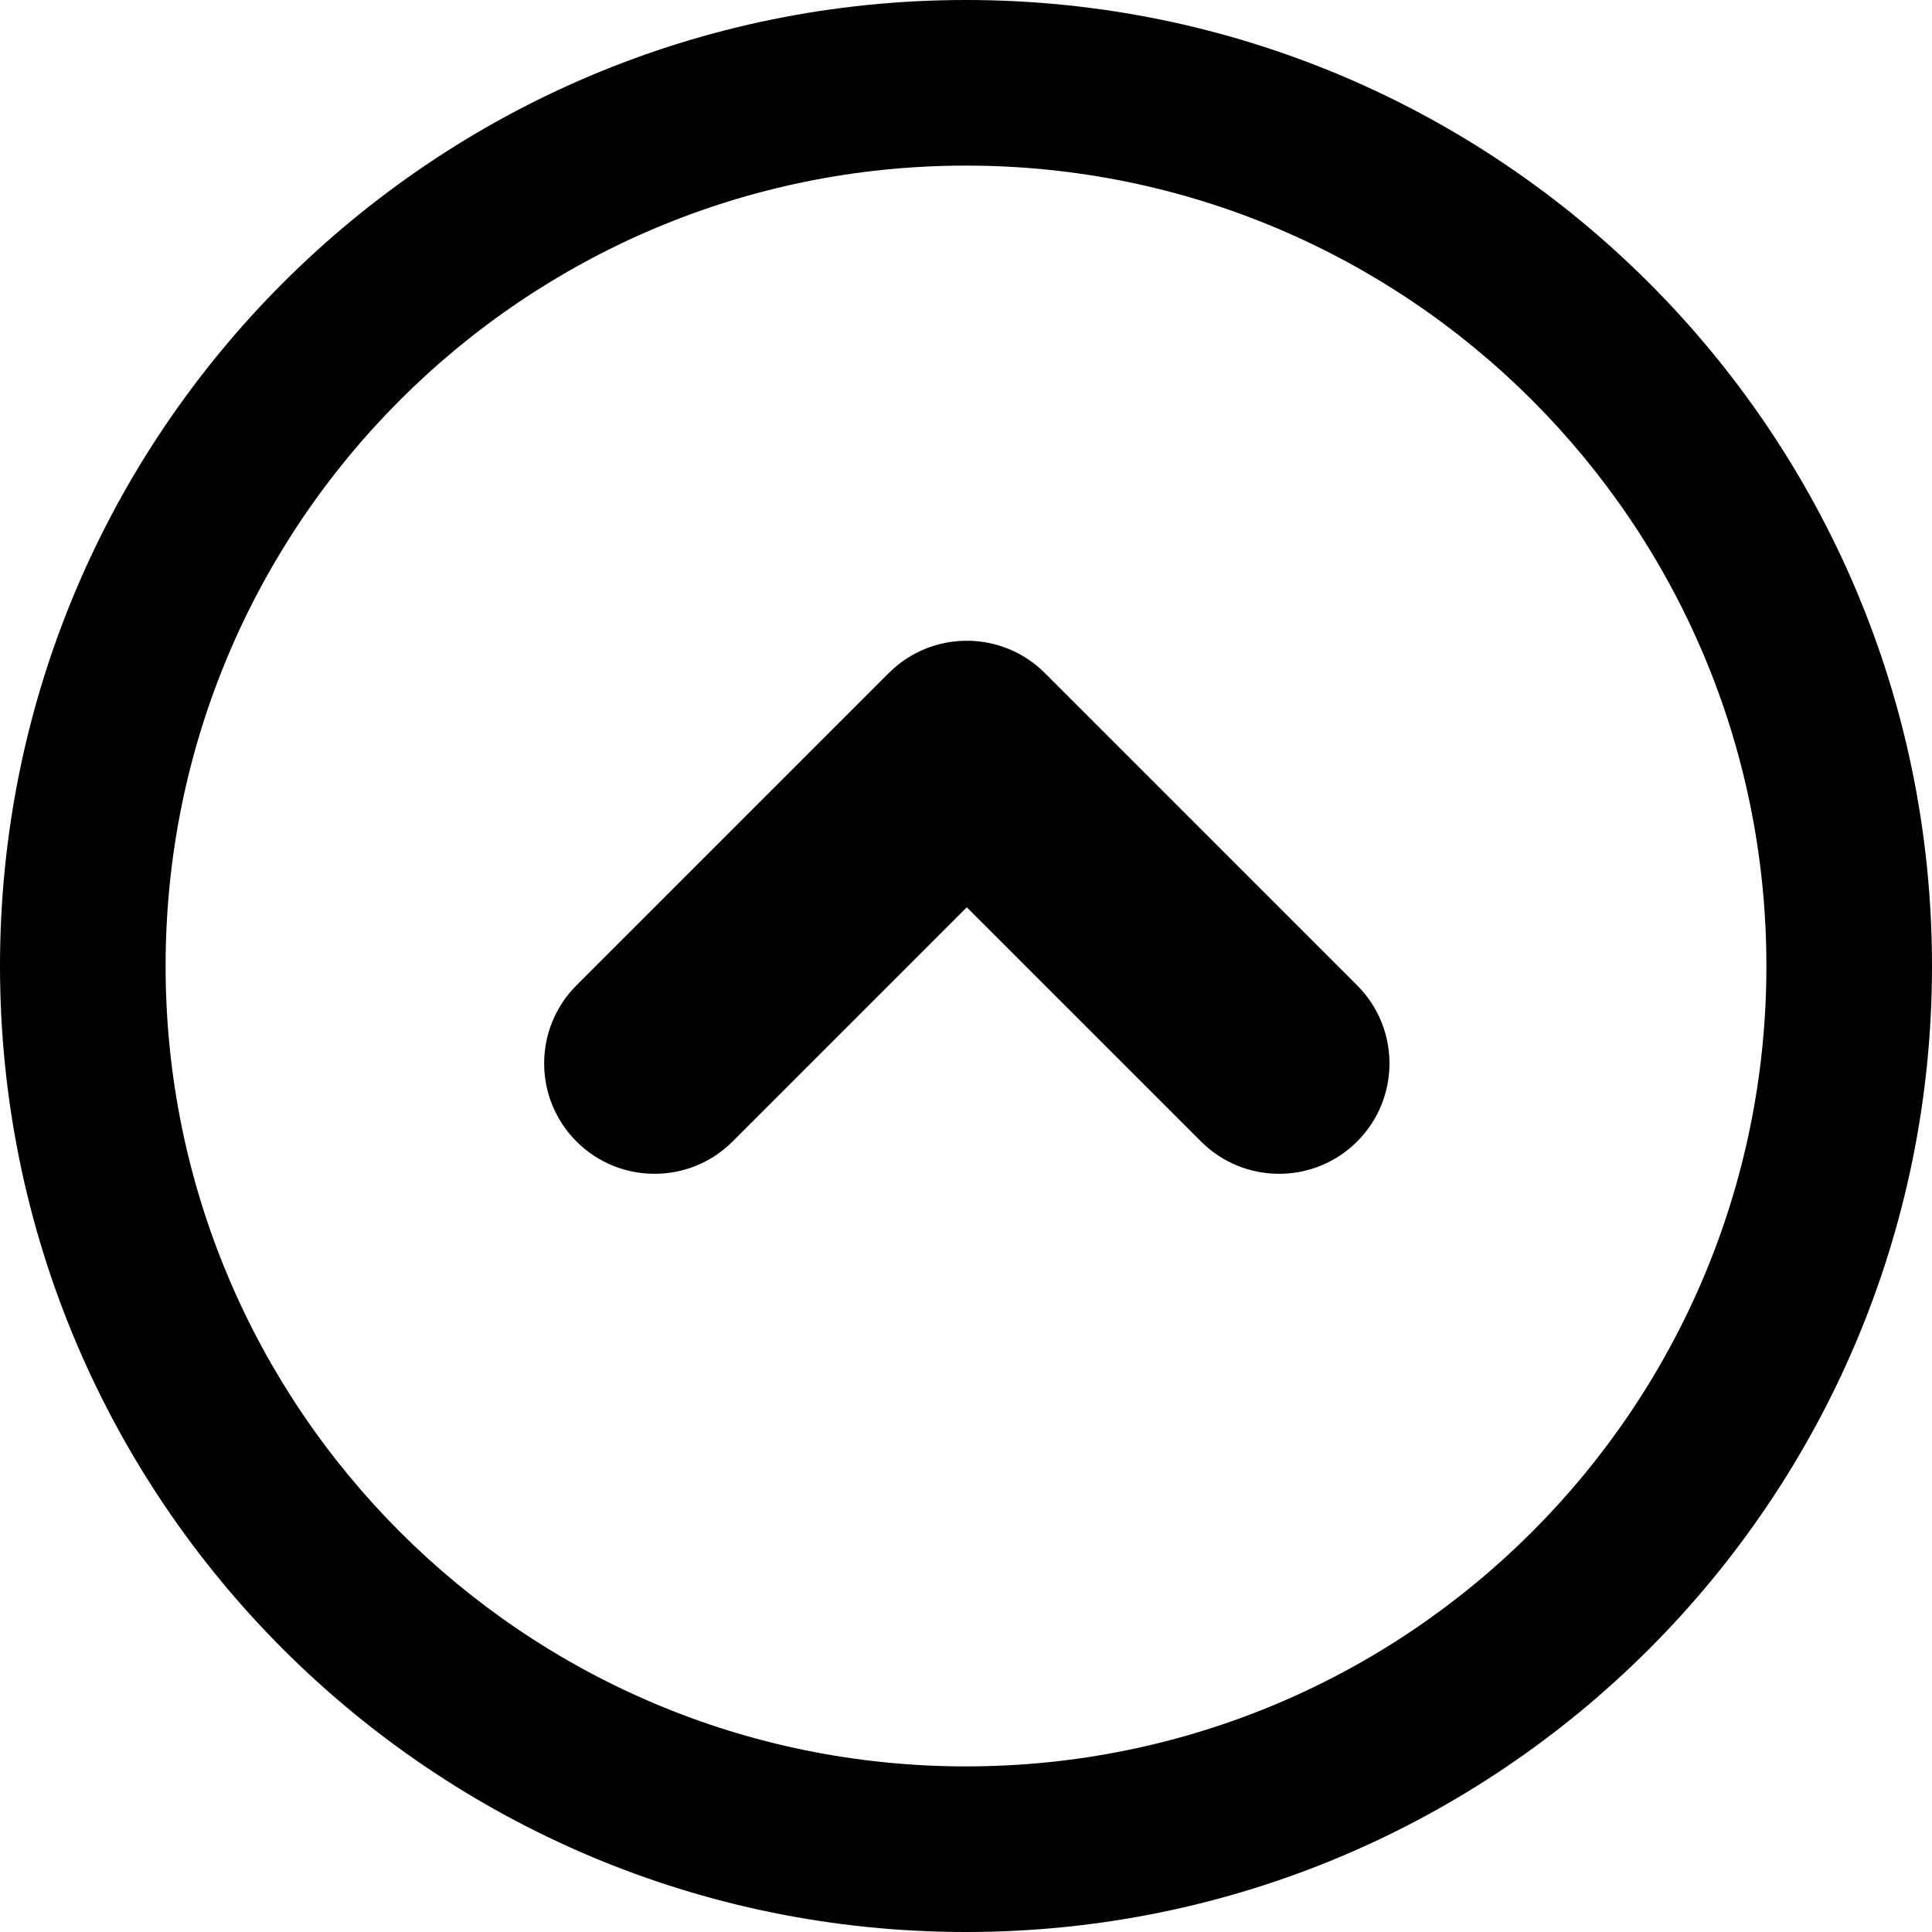 <svg width="70" height="70" viewBox="0 0 70 70" fill="none" xmlns="http://www.w3.org/2000/svg">
<path d="M20.887 41.358C22.449 42.92 24.982 42.92 26.544 41.358L35.029 32.873L43.515 41.358C45.077 42.92 47.609 42.92 49.172 41.358C50.734 39.796 50.734 37.263 49.172 35.701L37.858 24.387C36.296 22.825 33.763 22.825 32.201 24.387L20.887 35.701C19.325 37.263 19.325 39.796 20.887 41.358Z" fill="black"/>
<path fill-rule="evenodd" clip-rule="evenodd" d="M0 35C2.30508e-07 15.67 15.67 -2.30508e-07 35 0C54.33 2.30508e-07 70 15.67 70 35C70 54.33 54.33 70 35 70C15.67 70 -2.30508e-07 54.33 0 35ZM6 35C6 18.984 18.984 6 35 6C51.016 6 64 18.984 64 35C64 51.016 51.016 64 35 64C18.984 64 6 51.016 6 35Z" fill="black"/>
</svg>
